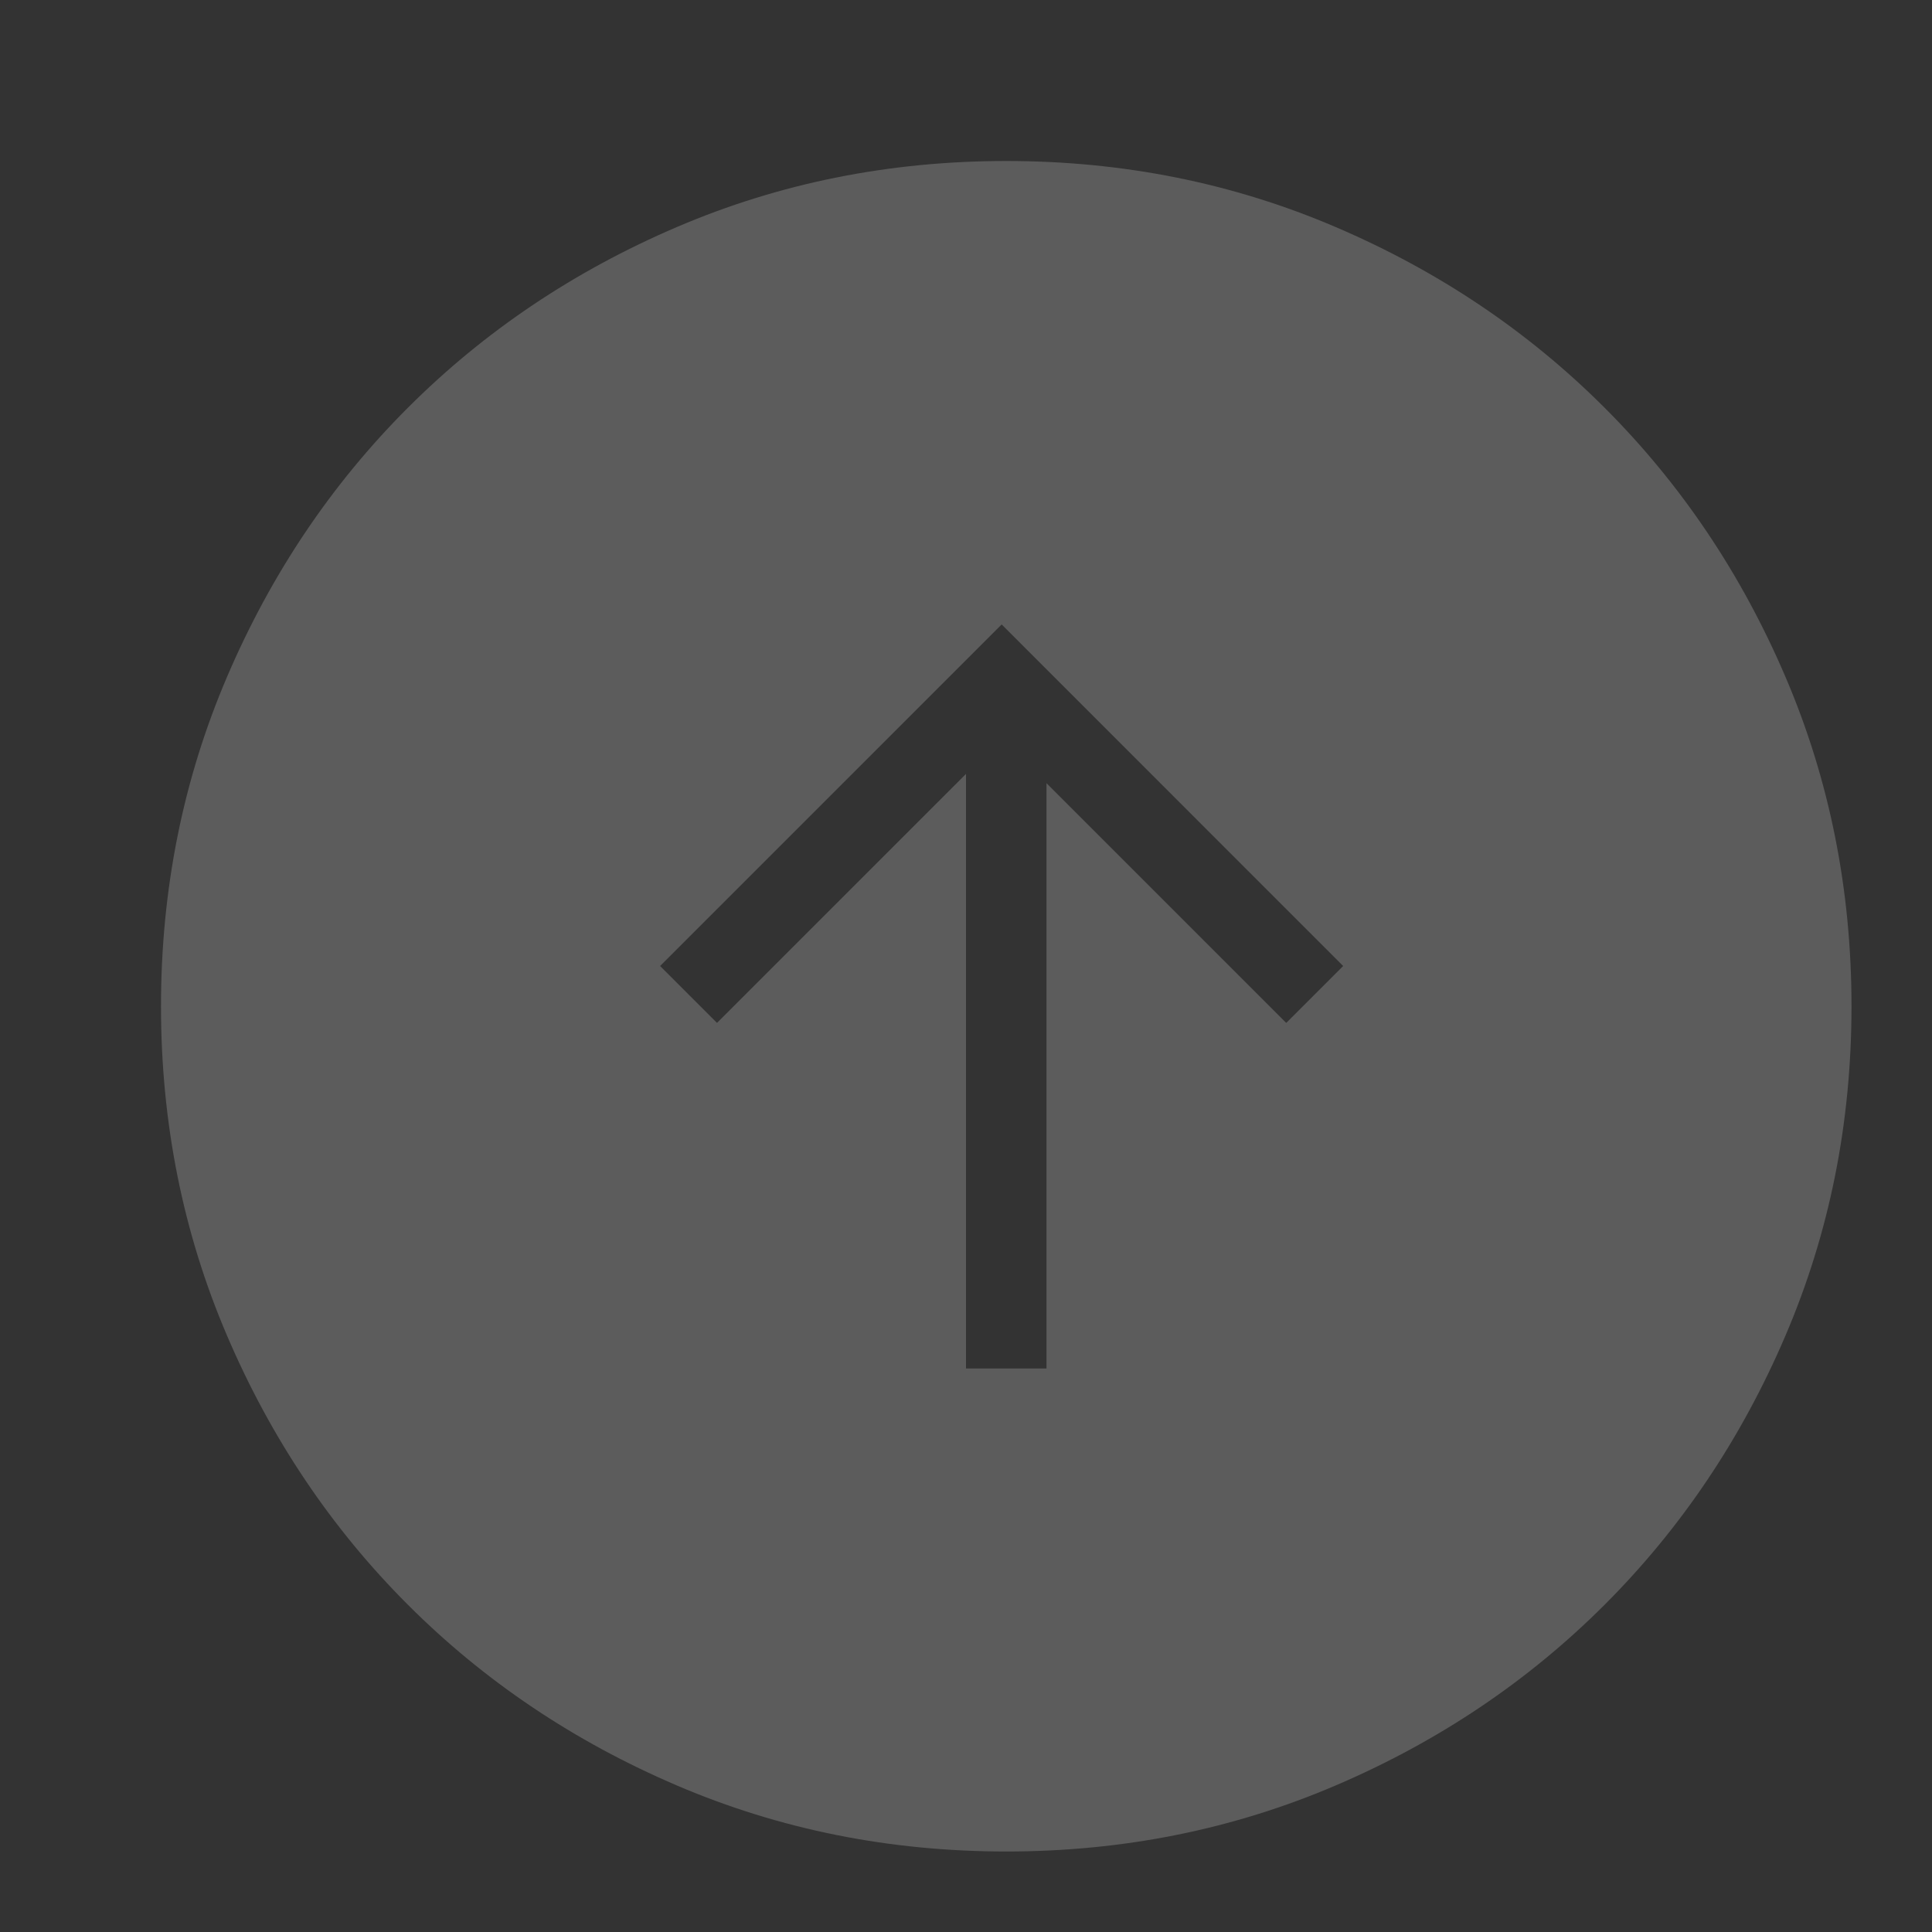 <?xml version="1.0" encoding="UTF-8"?>
<svg width="24px" height="24px" viewBox="0 0 24 24" version="1.1" xmlns="http://www.w3.org/2000/svg" xmlns:xlink="http://www.w3.org/1999/xlink">
    <rect x="0" y="0" width="24" height="24" fill="#333333" stroke="none"/>
    <!-- Generator: Sketch 48.2 (47327) - http://www.bohemiancoding.com/sketch -->
    <title>nav_upgrade_normal</title>
    <desc>Created with Sketch.</desc>
    <defs></defs>
    <g id="UI" stroke="none" stroke-width="1" fill="none" fill-rule="evenodd" fill-opacity="0.2">
        <g id="nav_upgrade_normal" fill="#FFFFFF">
            <path d="M13,9.729 L15.978,12.707 L16.685,12 L12.443,7.757 L8.2,12 L10.675,14.475 L8.907,12.707 L12,9.614 L12,17 L13,17 L13,9.729 Z M12.5,2 C13.949,2 15.313,2.273 16.591,2.82 C17.87,3.367 18.984,4.116 19.934,5.066 C20.884,6.016 21.633,7.13 22.18,8.409 C22.727,9.687 23,11.051 23,12.5 C23,13.949 22.727,15.313 22.18,16.591 C21.633,17.87 20.884,18.984 19.934,19.934 C18.984,20.884 17.87,21.633 16.591,22.18 C15.313,22.727 13.949,23 12.5,23 C11.051,23 9.687,22.727 8.409,22.18 C7.13,21.633 6.016,20.884 5.066,19.934 C4.116,18.984 3.367,17.87 2.82,16.591 C2.273,15.313 2,13.949 2,12.5 C2,11.051 2.273,9.687 2.82,8.409 C3.367,7.13 4.116,6.016 5.066,5.066 C6.016,4.116 7.13,3.367 8.409,2.82 C9.687,2.273 11.051,2 12.5,2 Z" id="Combined-Shape"></path>
        </g>
    </g>
</svg>